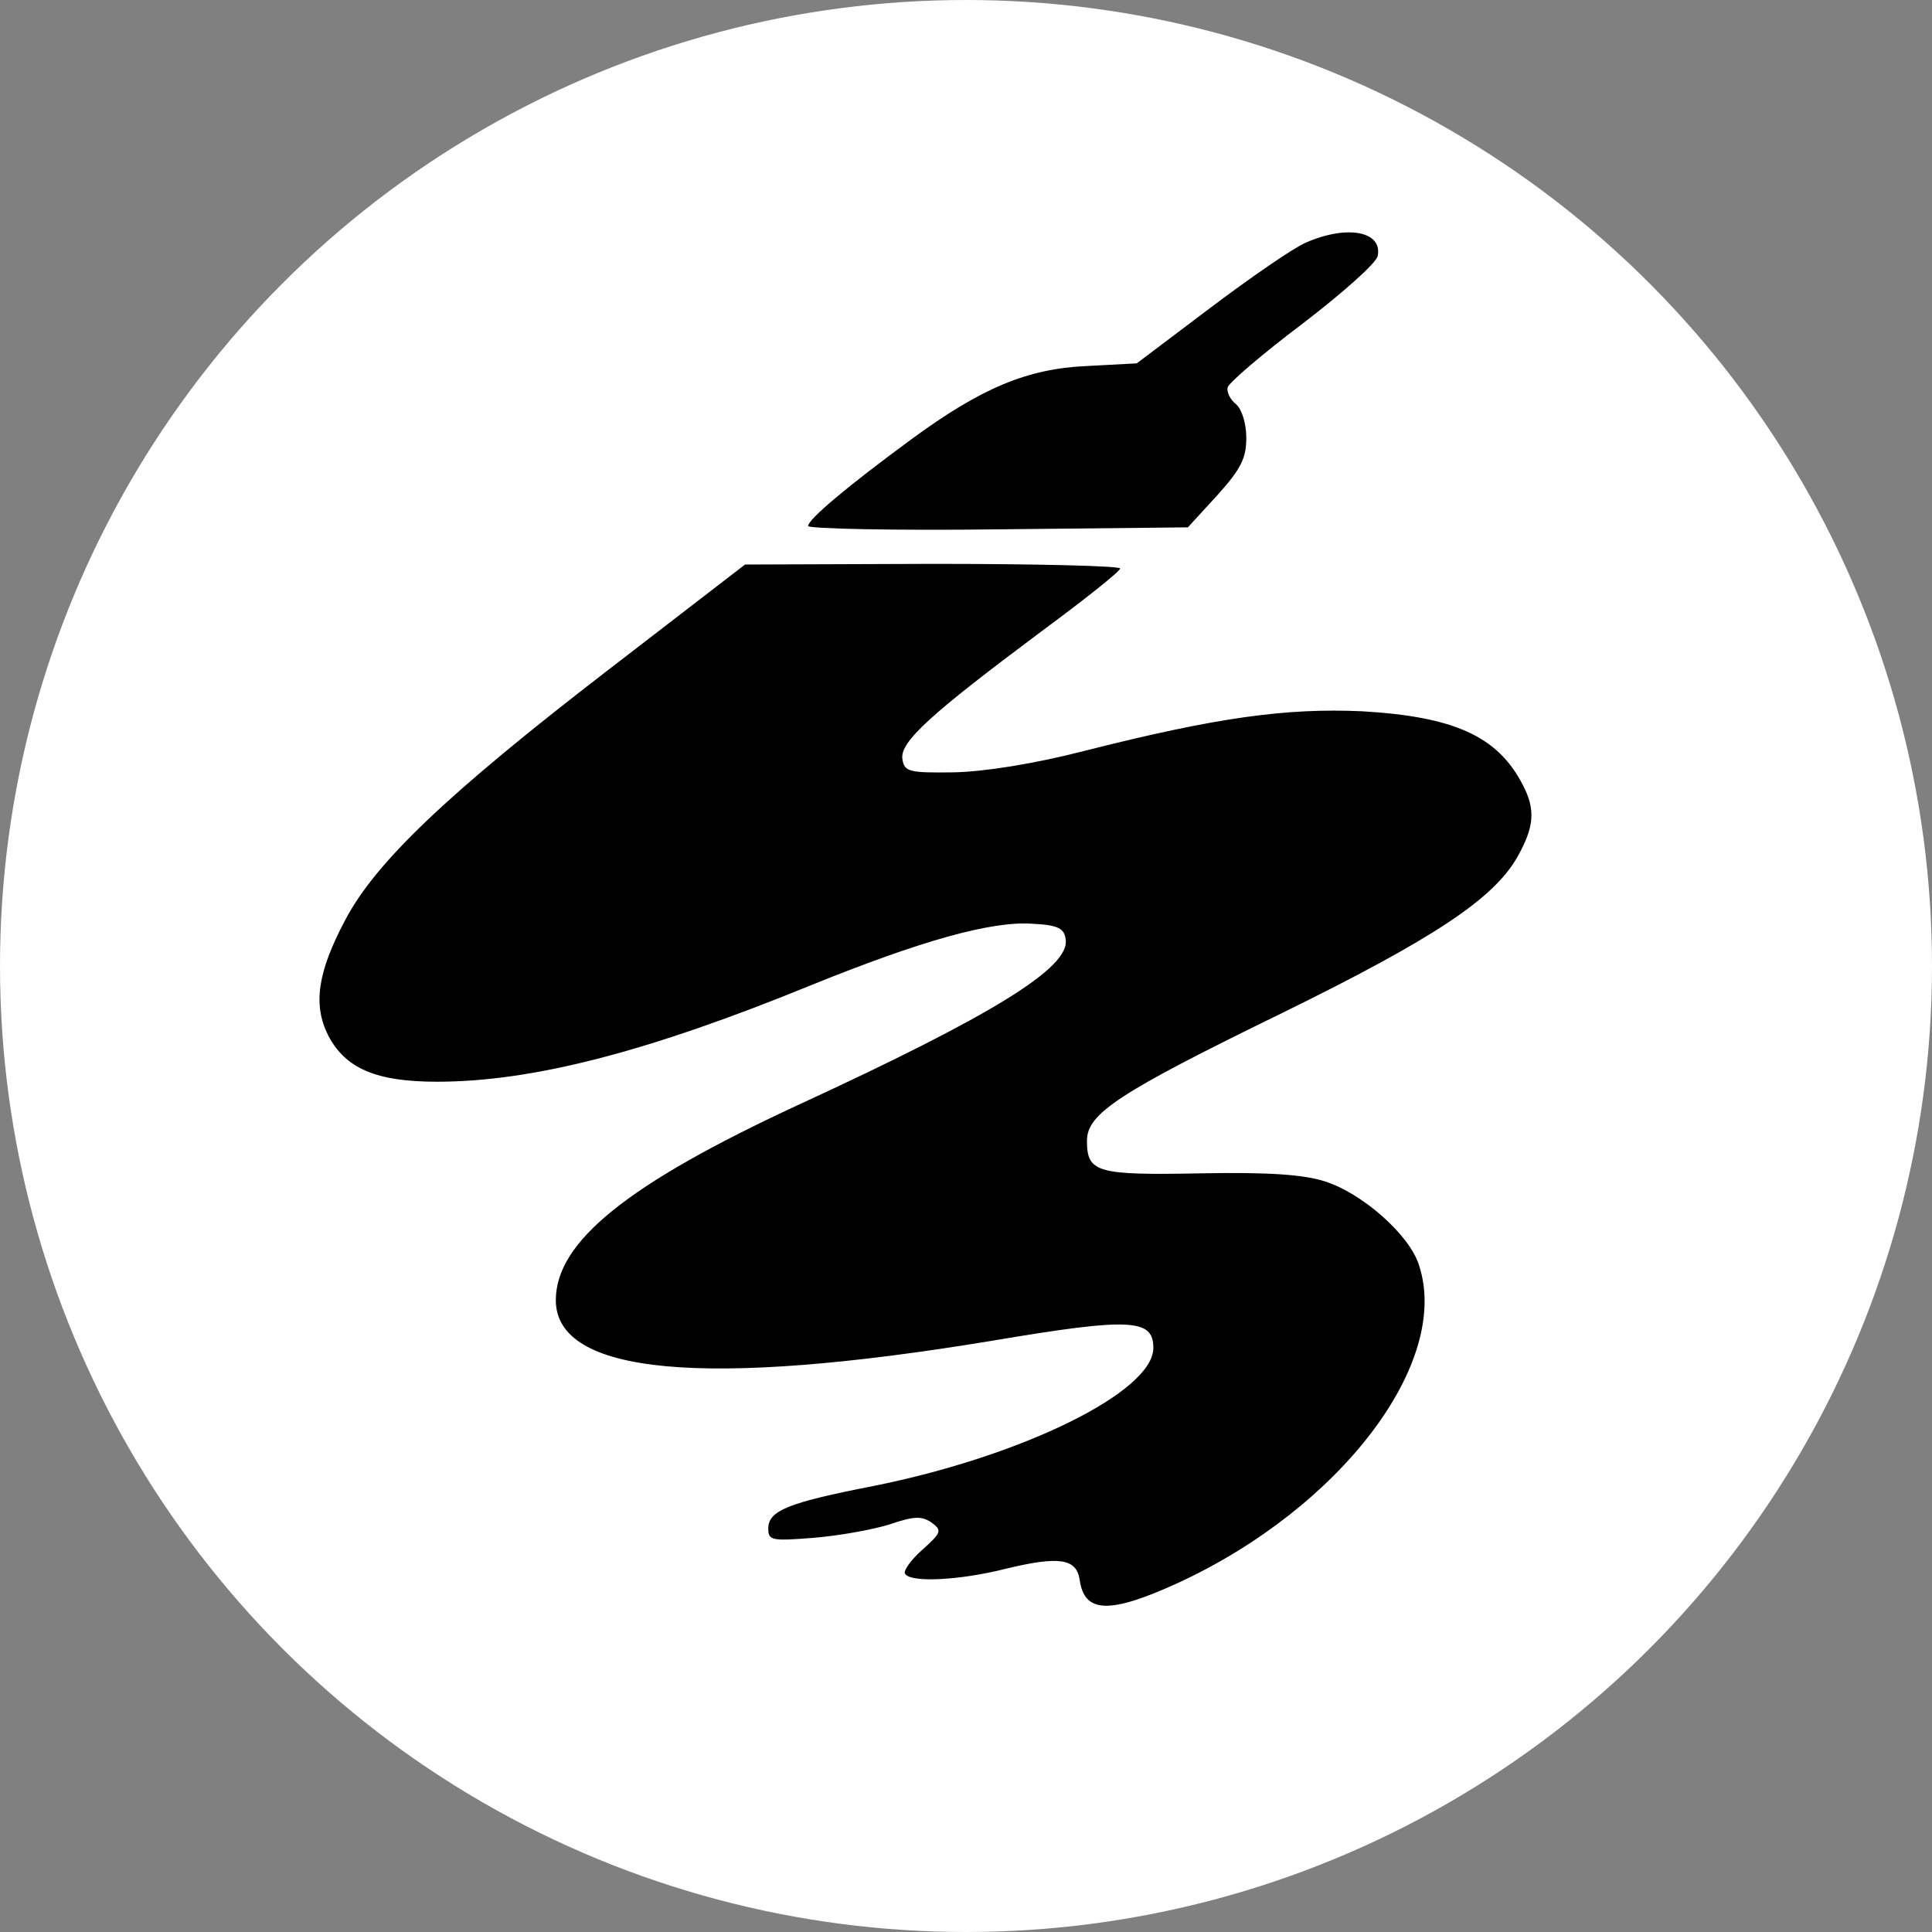 <svg width="291" height="291" viewBox="0 0 291 291" fill="none" xmlns="http://www.w3.org/2000/svg">
<rect x="0" y="0" width="291" height="291" fill="#808080" stroke="none"/>
<circle cx="145.5" cy="145.5" r="145.5" fill="white"/>
<path d="M91.319 101.13C67.319 119.63 56.619 129.83 52.019 138.53C47.819 146.43 47.119 151.33 49.419 155.93C52.019 160.93 56.619 162.93 65.819 162.93C80.219 162.93 97.619 158.43 122.319 148.33C138.619 141.73 149.219 138.73 155.419 139.13C159.419 139.33 160.319 139.83 160.519 141.53C161.119 145.73 149.719 152.83 120.219 166.43C94.519 178.33 83.719 187.03 83.719 195.83C83.719 207.03 106.019 209.13 149.519 201.93C170.319 198.43 173.719 198.63 173.719 203.03C173.719 209.63 154.019 219.33 131.519 223.83C118.719 226.33 115.719 227.53 115.719 230.23C115.719 232.03 116.219 232.13 122.519 231.63C126.219 231.33 131.319 230.43 133.919 229.63C137.719 228.33 138.819 228.33 140.319 229.33C141.919 230.53 141.819 230.83 138.919 233.43C137.219 234.93 136.019 236.63 136.319 237.03C137.119 238.43 144.519 238.03 151.319 236.33C159.519 234.33 162.119 234.73 162.619 237.93C163.319 243.03 167.119 243.13 177.419 238.43C201.919 227.13 218.619 205.23 213.719 190.53C212.319 186.03 205.219 179.73 199.519 177.93C196.419 176.93 191.119 176.53 180.919 176.73C165.219 177.03 163.719 176.63 163.719 171.83C163.719 167.73 168.419 164.63 193.219 152.53C215.819 141.43 224.919 135.43 228.519 129.13C231.119 124.53 231.319 121.93 229.319 118.13C225.519 110.83 218.919 107.93 205.119 107.13C193.719 106.63 183.319 108.03 163.219 113.13C155.819 115.03 148.319 116.23 143.719 116.33C136.819 116.43 136.219 116.23 135.919 114.33C135.519 111.73 140.219 107.53 156.819 95.13C163.319 90.33 168.619 86.13 168.719 85.63C168.719 85.23 156.019 84.93 140.519 84.93L112.219 85.03L91.319 101.13Z" fill="black"/>
<path d="M196.719 36.53C194.819 37.33 188.319 41.83 182.219 46.43L171.219 54.73L163.719 55.13C154.719 55.53 147.819 58.43 137.319 66.13C127.519 73.33 121.719 78.23 121.719 79.23C121.719 79.63 134.619 79.93 150.319 79.73L178.919 79.43L183.319 74.63C186.919 70.63 187.719 69.03 187.719 65.93C187.719 63.73 187.019 61.63 186.219 60.93C185.319 60.23 184.719 59.03 184.919 58.33C185.119 57.63 190.119 53.33 196.219 48.73C202.219 44.13 207.319 39.63 207.519 38.53C208.219 34.83 202.919 33.83 196.719 36.53Z" fill="black"/>
</svg>
